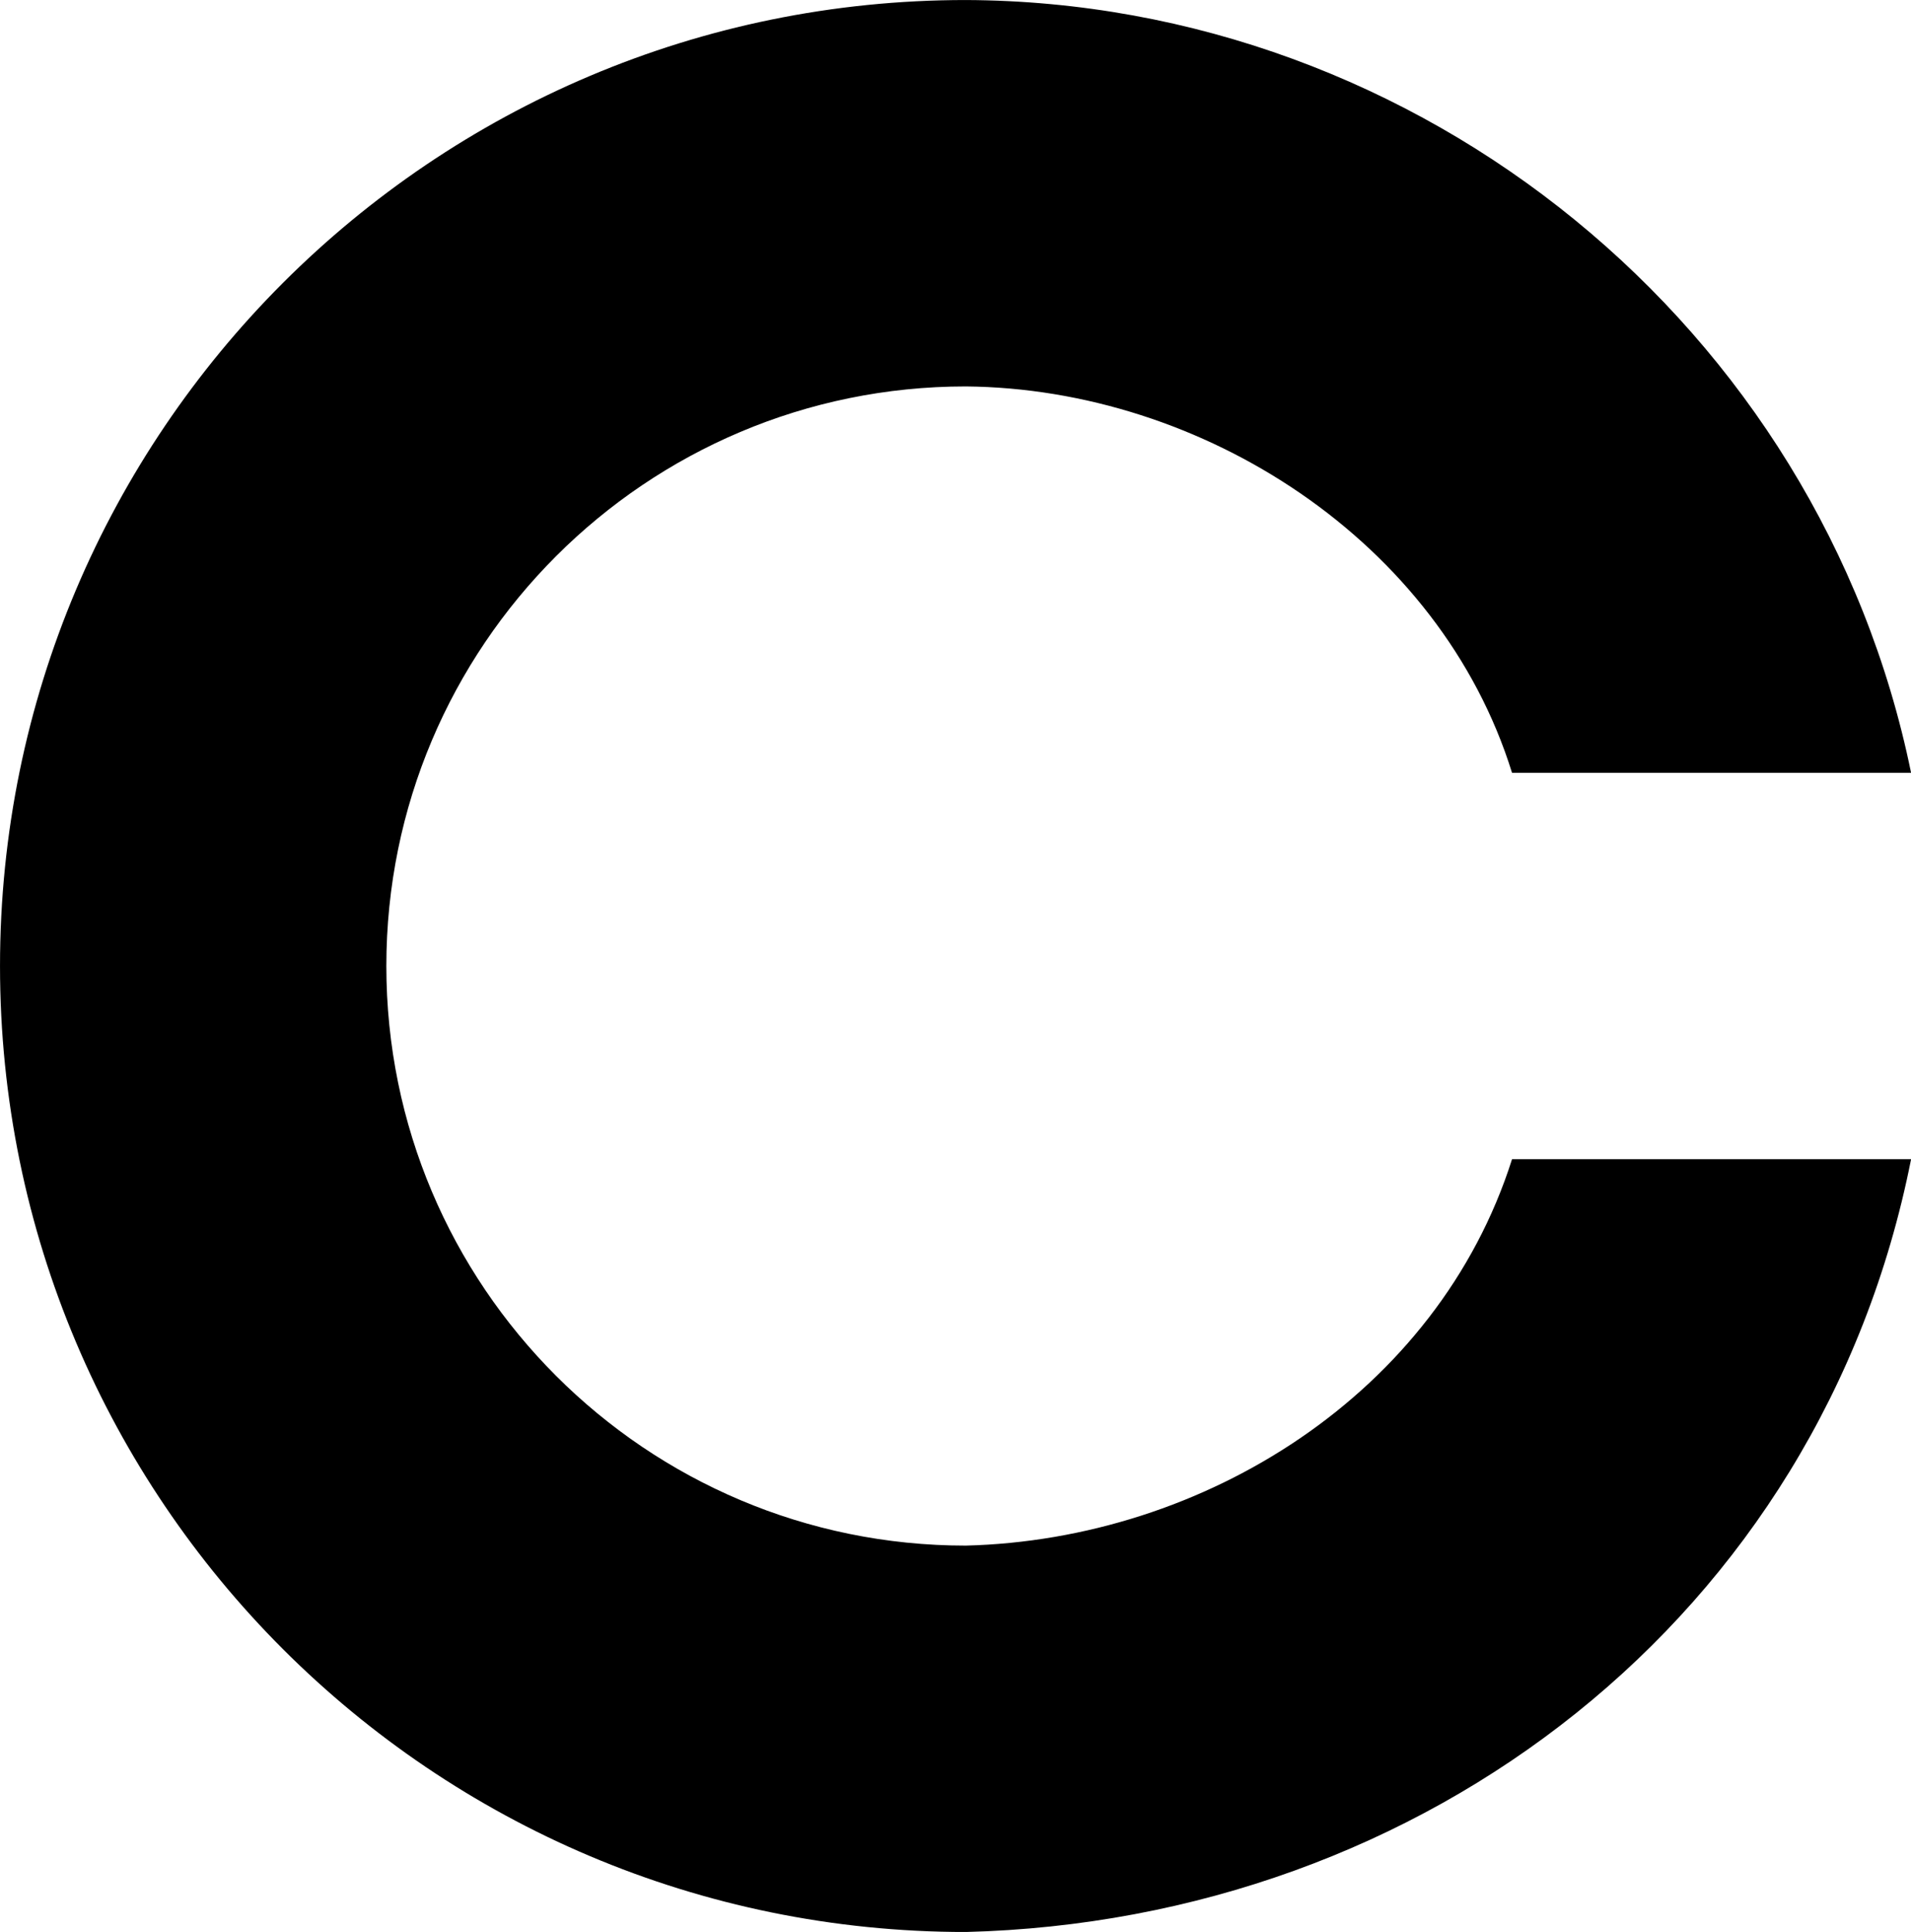 <svg xmlns="http://www.w3.org/2000/svg" viewBox="0.02 0.01 140.22 141.73">   <path d="M 70.887 0.012 C 104.264 0.146 133.557 23.995 140.246 56.705 L 110.966 56.705 C 105.676 39.684 88.231 28.515 70.887 28.359 C 47.404 28.359 28.368 47.395 28.368 70.878 C 28.368 94.361 47.404 113.398 70.887 113.398 C 88.357 112.956 105.502 102.262 110.966 85.052 L 140.246 85.052 C 133.599 118.639 104.514 140.894 70.887 141.744 C 31.749 141.745 0.021 110.017 0.021 70.878 C 0.021 31.74 31.749 0.012 70.887 0.012 Z" fill="#000000"/> </svg>